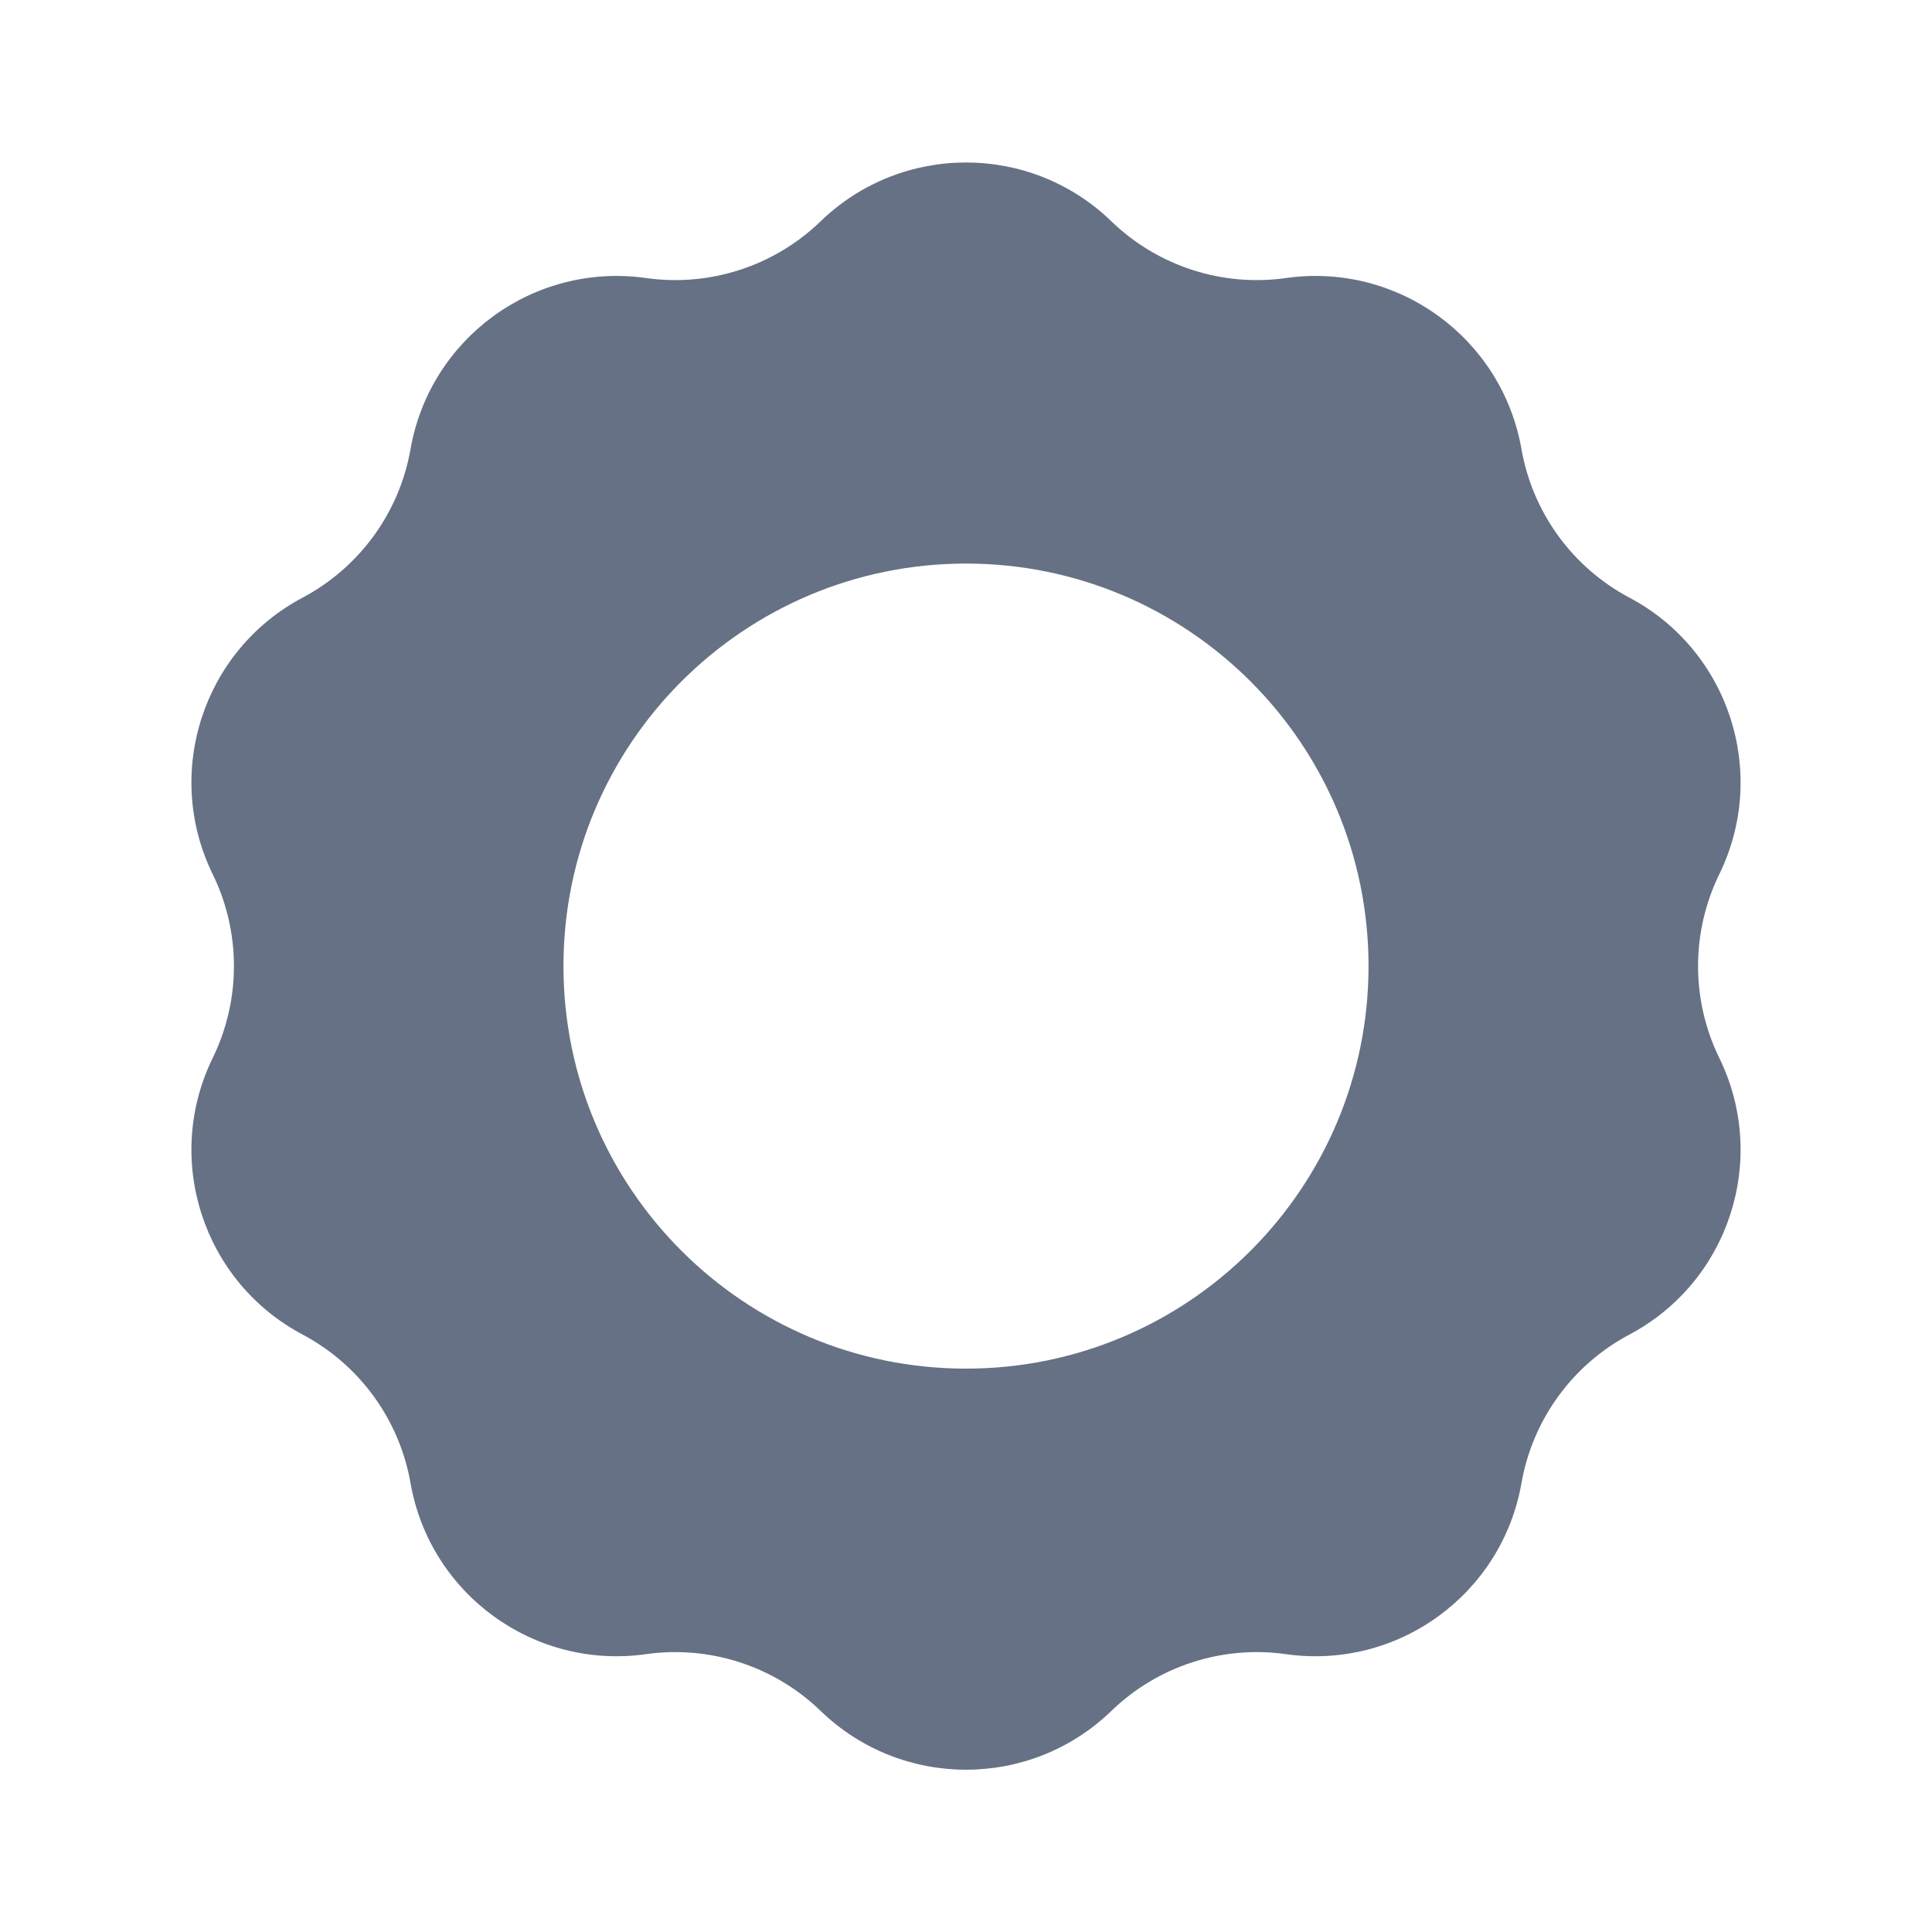 <svg width="20" height="20" viewBox="0 0 20 20" fill="none" xmlns="http://www.w3.org/2000/svg">
<path fill-rule="evenodd" clip-rule="evenodd" d="M11.505 2.291C10.666 1.479 9.334 1.479 8.495 2.291C8.015 2.755 7.347 2.972 6.686 2.878C5.53 2.715 4.452 3.498 4.25 4.648C4.135 5.306 3.722 5.874 3.132 6.187C2.101 6.734 1.689 8.001 2.202 9.05C2.495 9.65 2.495 10.352 2.202 10.952C1.689 12.001 2.101 13.268 3.132 13.815C3.722 14.128 4.135 14.696 4.25 15.354C4.452 16.504 5.53 17.287 6.686 17.124C7.347 17.03 8.015 17.247 8.495 17.711C9.334 18.523 10.666 18.523 11.505 17.711C11.985 17.247 12.653 17.03 13.314 17.124C14.47 17.287 15.548 16.504 15.75 15.354C15.865 14.696 16.278 14.128 16.868 13.815C17.899 13.268 18.311 12.001 17.798 10.952C17.505 10.352 17.505 9.65 17.798 9.05C18.311 8.001 17.899 6.734 16.868 6.187C16.278 5.874 15.865 5.306 15.75 4.648C15.548 3.498 14.47 2.715 13.314 2.878C12.653 2.972 11.985 2.755 11.505 2.291ZM10 14.168C12.301 14.168 14.167 12.302 14.167 10.001C14.167 7.7 12.301 5.834 10 5.834C7.699 5.834 5.833 7.7 5.833 10.001C5.833 12.302 7.699 14.168 10 14.168Z" fill="#667185"/>
</svg>
